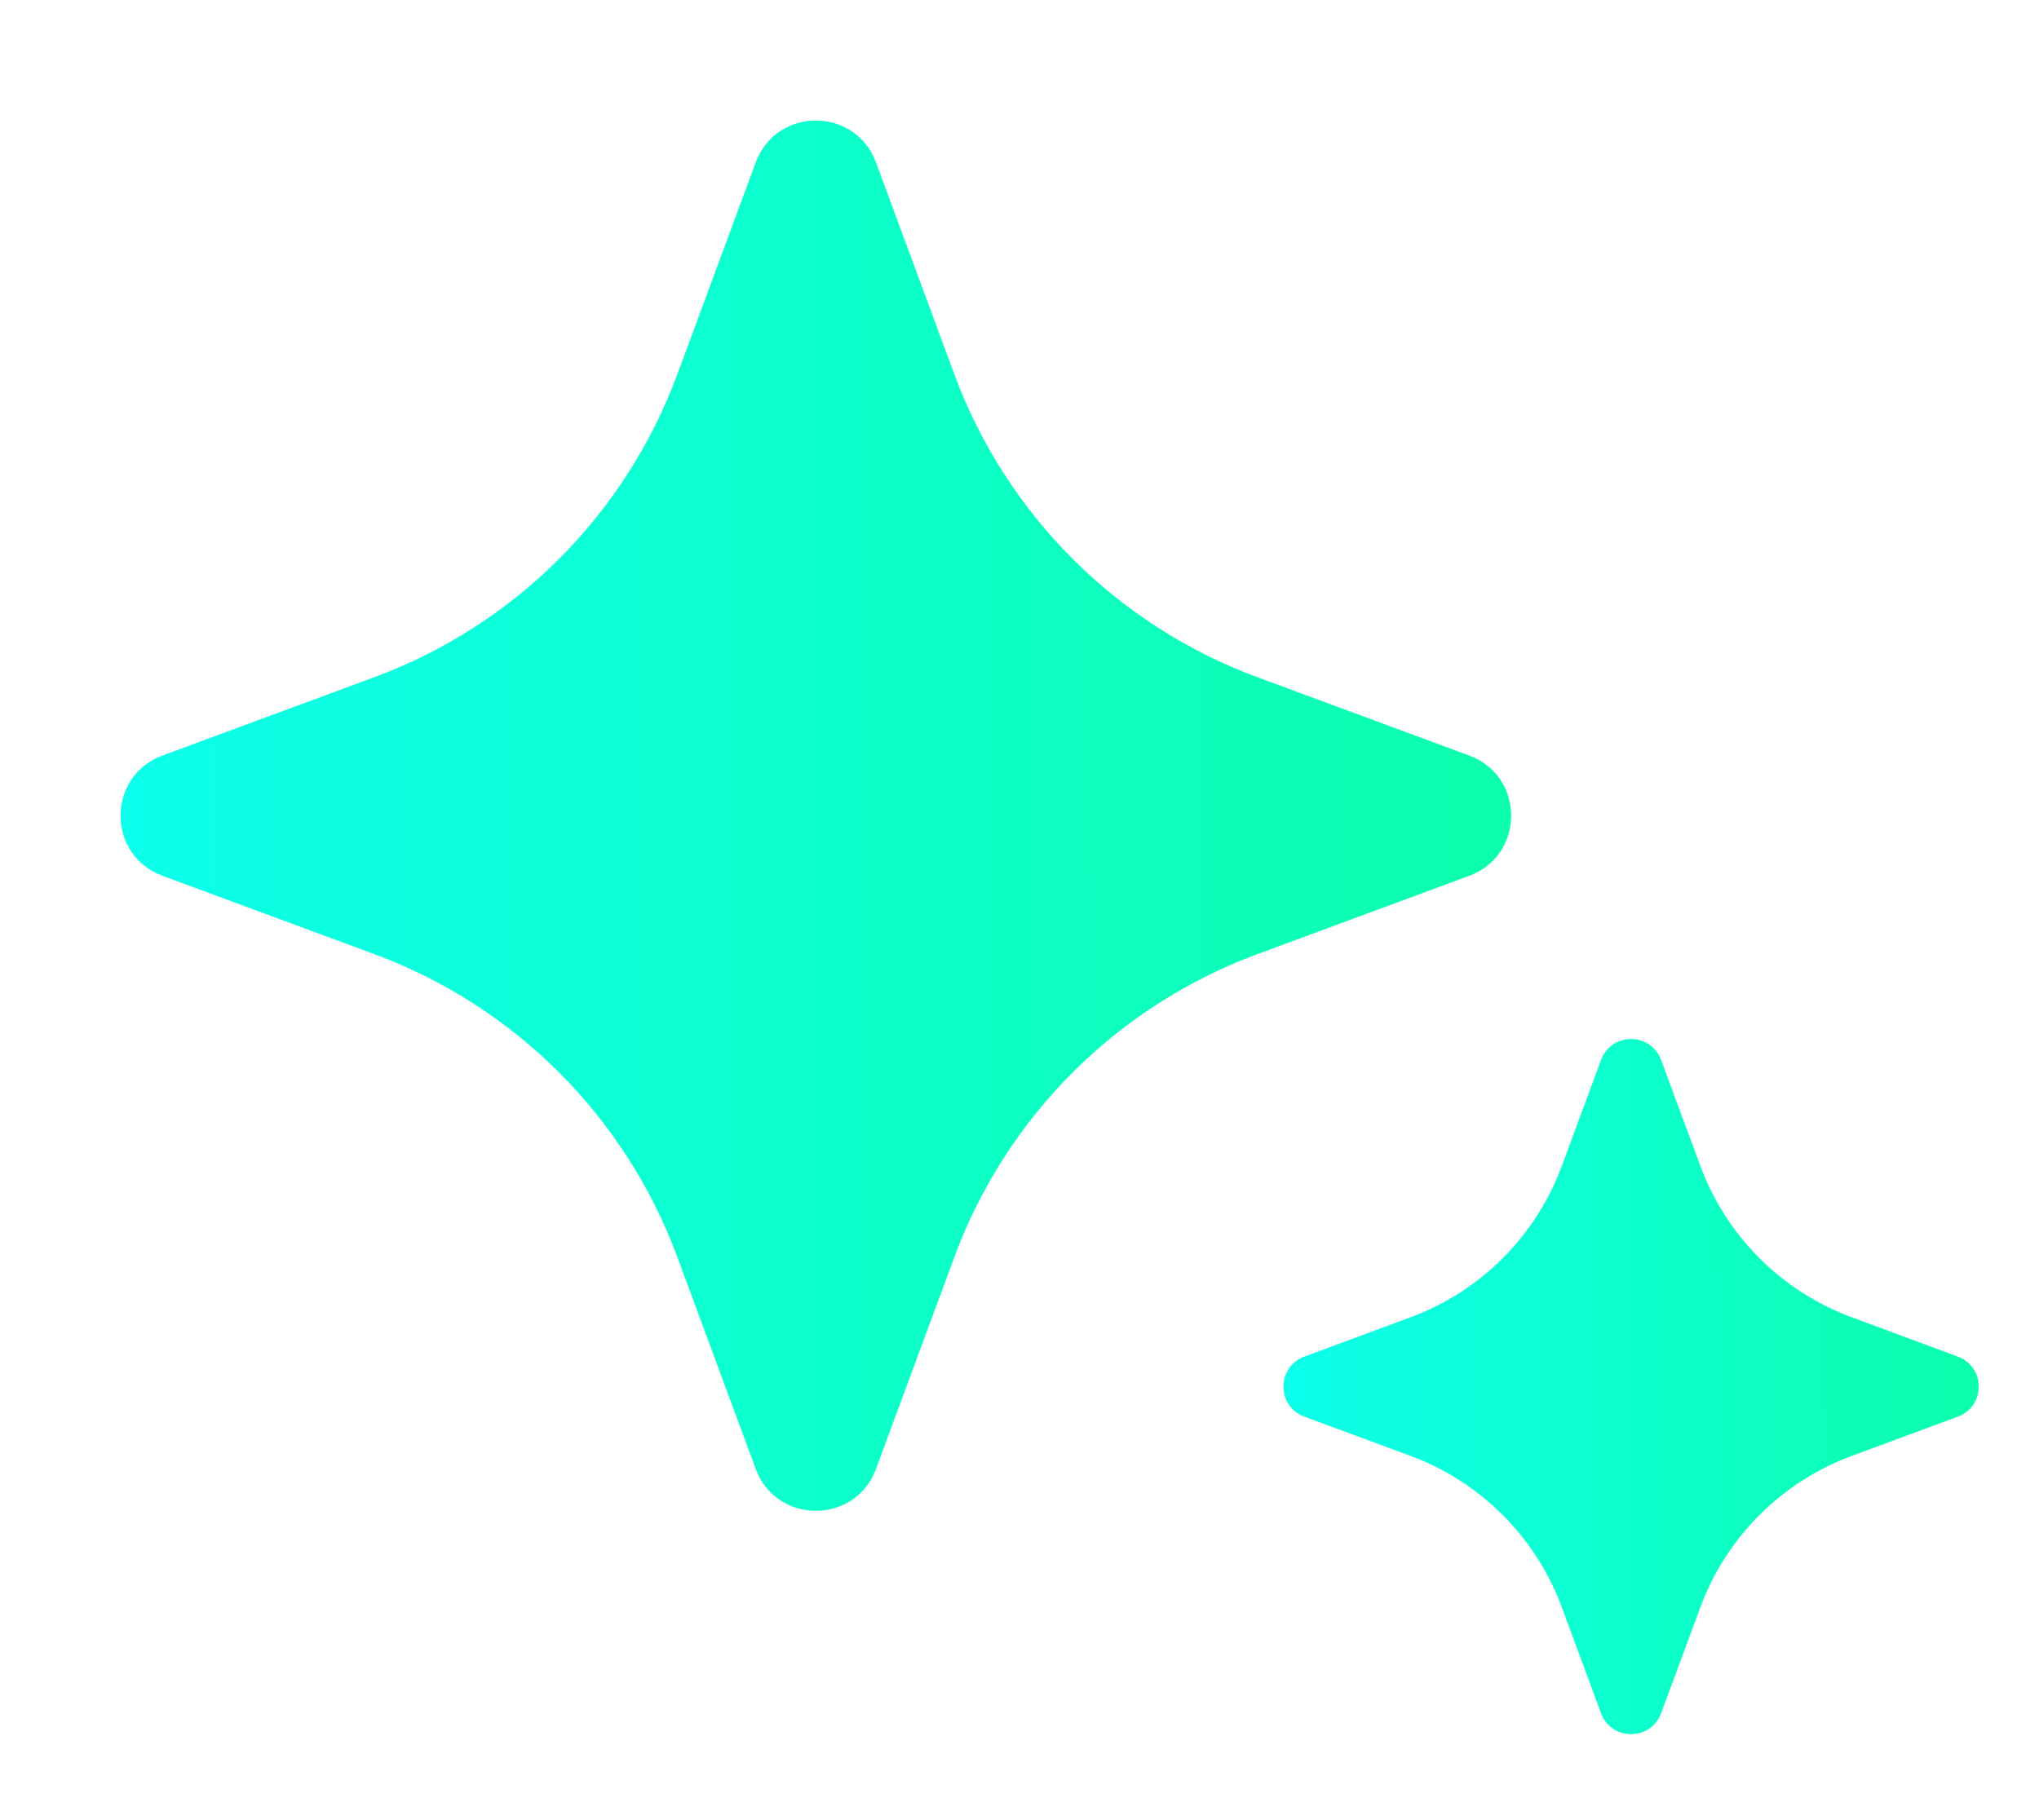 <svg width="28" height="25" viewBox="0 0 28 25" fill="none" xmlns="http://www.w3.org/2000/svg">
<path d="M10.378 2.23C10.662 1.464 11.745 1.464 12.029 2.23L13.106 5.142C13.819 7.069 15.338 8.588 17.265 9.301L20.177 10.378C20.943 10.662 20.943 11.745 20.177 12.029L17.265 13.106C15.338 13.819 13.819 15.338 13.106 17.265L12.029 20.177C11.745 20.943 10.662 20.943 10.378 20.177L9.301 17.265C8.588 15.338 7.069 13.819 5.142 13.106L2.23 12.029C1.464 11.745 1.464 10.662 2.23 10.378L5.142 9.301C7.069 8.588 8.588 7.069 9.301 5.142L10.378 2.23Z" fill="url(#paint0_linear_12146_26051)"/>
<path d="M21.986 14.559C22.128 14.176 22.669 14.176 22.811 14.559L23.35 16.015C23.706 16.978 24.466 17.738 25.43 18.094L26.885 18.633C27.268 18.775 27.268 19.317 26.885 19.458L25.43 19.997C24.466 20.353 23.706 21.113 23.35 22.076L22.811 23.532C22.669 23.915 22.128 23.915 21.986 23.532L21.447 22.076C21.091 21.113 20.331 20.353 19.368 19.997L17.912 19.458C17.529 19.317 17.529 18.775 17.912 18.633L19.368 18.094C20.331 17.738 21.091 16.978 21.447 16.015L21.986 14.559Z" fill="url(#paint1_linear_12146_26051)"/>
<defs>
<linearGradient id="paint0_linear_12146_26051" x1="-1.17382e-08" y1="11.204" x2="22.424" y2="11.123" gradientUnits="userSpaceOnUse">
<stop stop-color="#0CFFF0"/>
<stop offset="1" stop-color="#0CFFA7"/>
</linearGradient>
<linearGradient id="paint1_linear_12146_26051" x1="16.797" y1="19.046" x2="28.009" y2="19.005" gradientUnits="userSpaceOnUse">
<stop stop-color="#0CFFF0"/>
<stop offset="1" stop-color="#0CFFA7"/>
</linearGradient>
</defs>
</svg>
